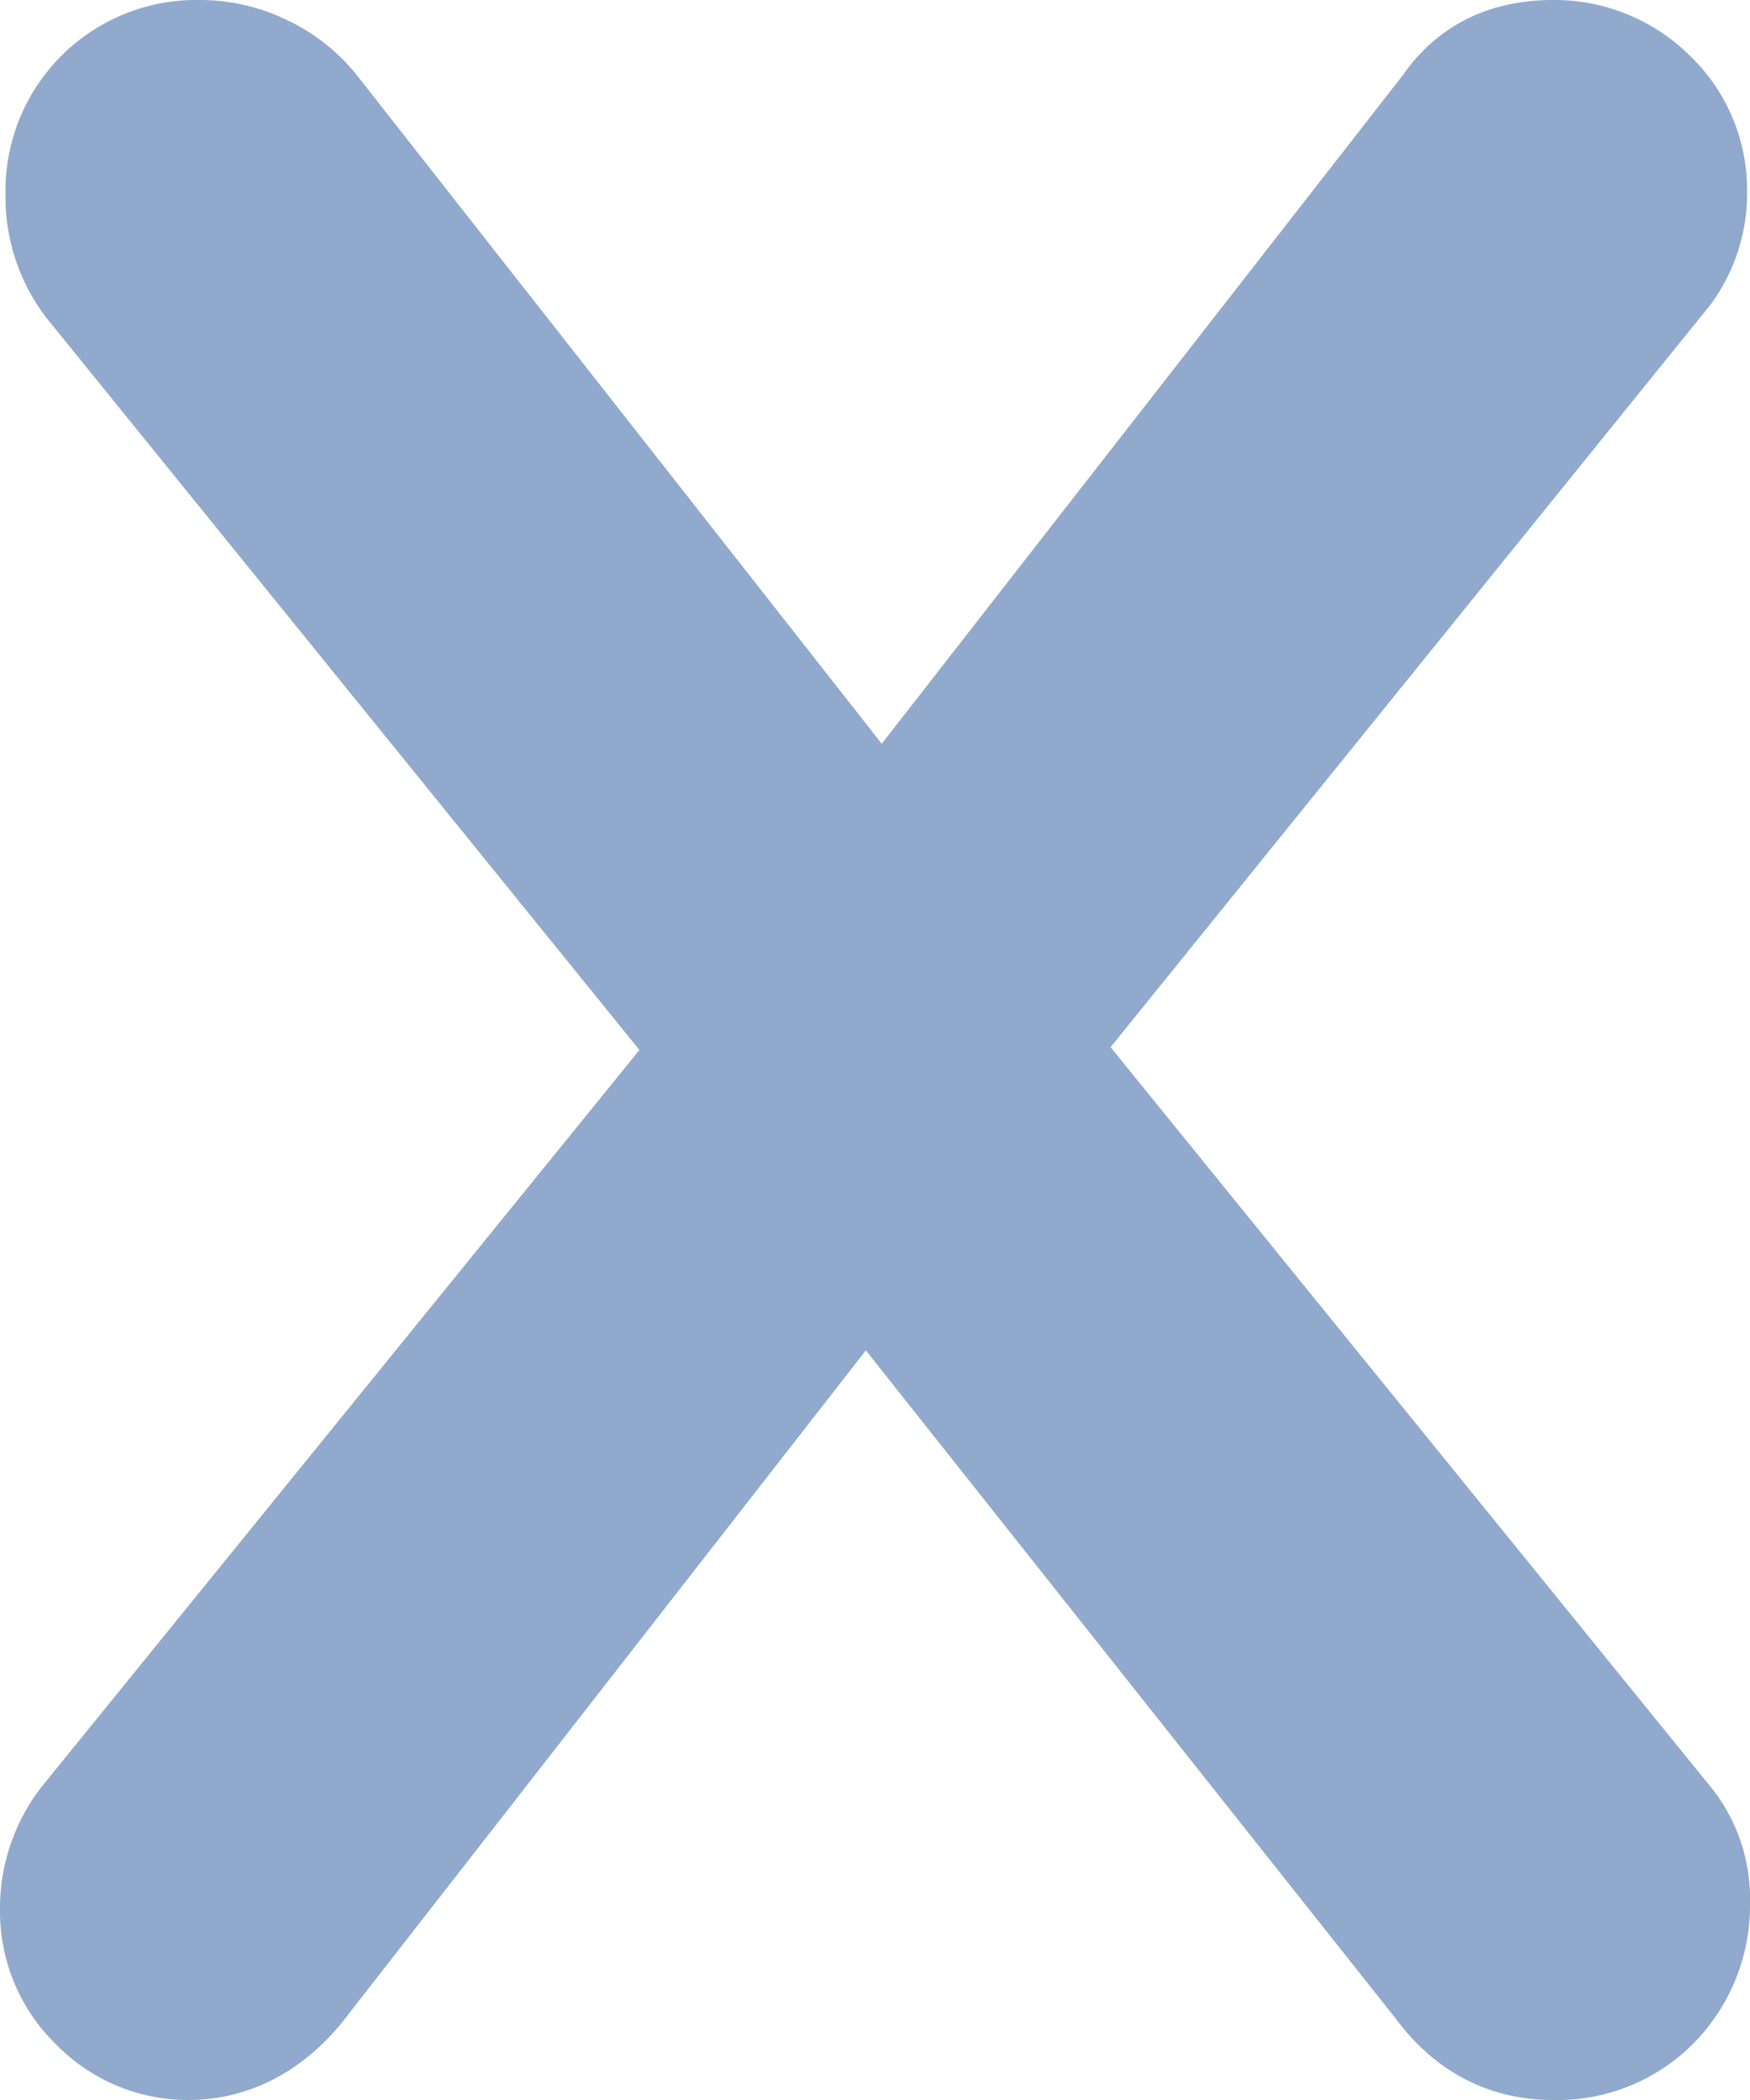 <svg id="Layer_1" data-name="Layer 1" xmlns="http://www.w3.org/2000/svg" viewBox="0 0 260 312"><defs><style>.cls-1{fill:#90a9cd;}</style></defs><title>gamepiece_x_blue</title><path class="cls-1" d="M165,155.58l88.88-110,.35-.45a27.81,27.81,0,0,0,5.34-16.64,27.7,27.7,0,0,0-8.65-20.36A28.6,28.6,0,0,0,230.76,0c-11.91,0-18.63,5.89-22.21,11L131,110.5,53.36,11.61A29.18,29.18,0,0,0,43.07,3.19,29.71,29.71,0,0,0,29.65,0,28.34,28.34,0,0,0,.82,28.92a29.4,29.4,0,0,0,5.85,18l.12.17L95,156,6.11,265.56l-.26.34A29.4,29.4,0,0,0,0,283.9a27.56,27.56,0,0,0,8.29,19.8A27.38,27.38,0,0,0,28,312c6.05,0,14.89-2,22.64-11.29l78-100.08L207.44,300c5.86,7.88,13.92,12,23.32,12a28.48,28.48,0,0,0,21.1-8.67A29.21,29.21,0,0,0,260,282.67a26.37,26.37,0,0,0-6.26-17.7Z"/></svg>